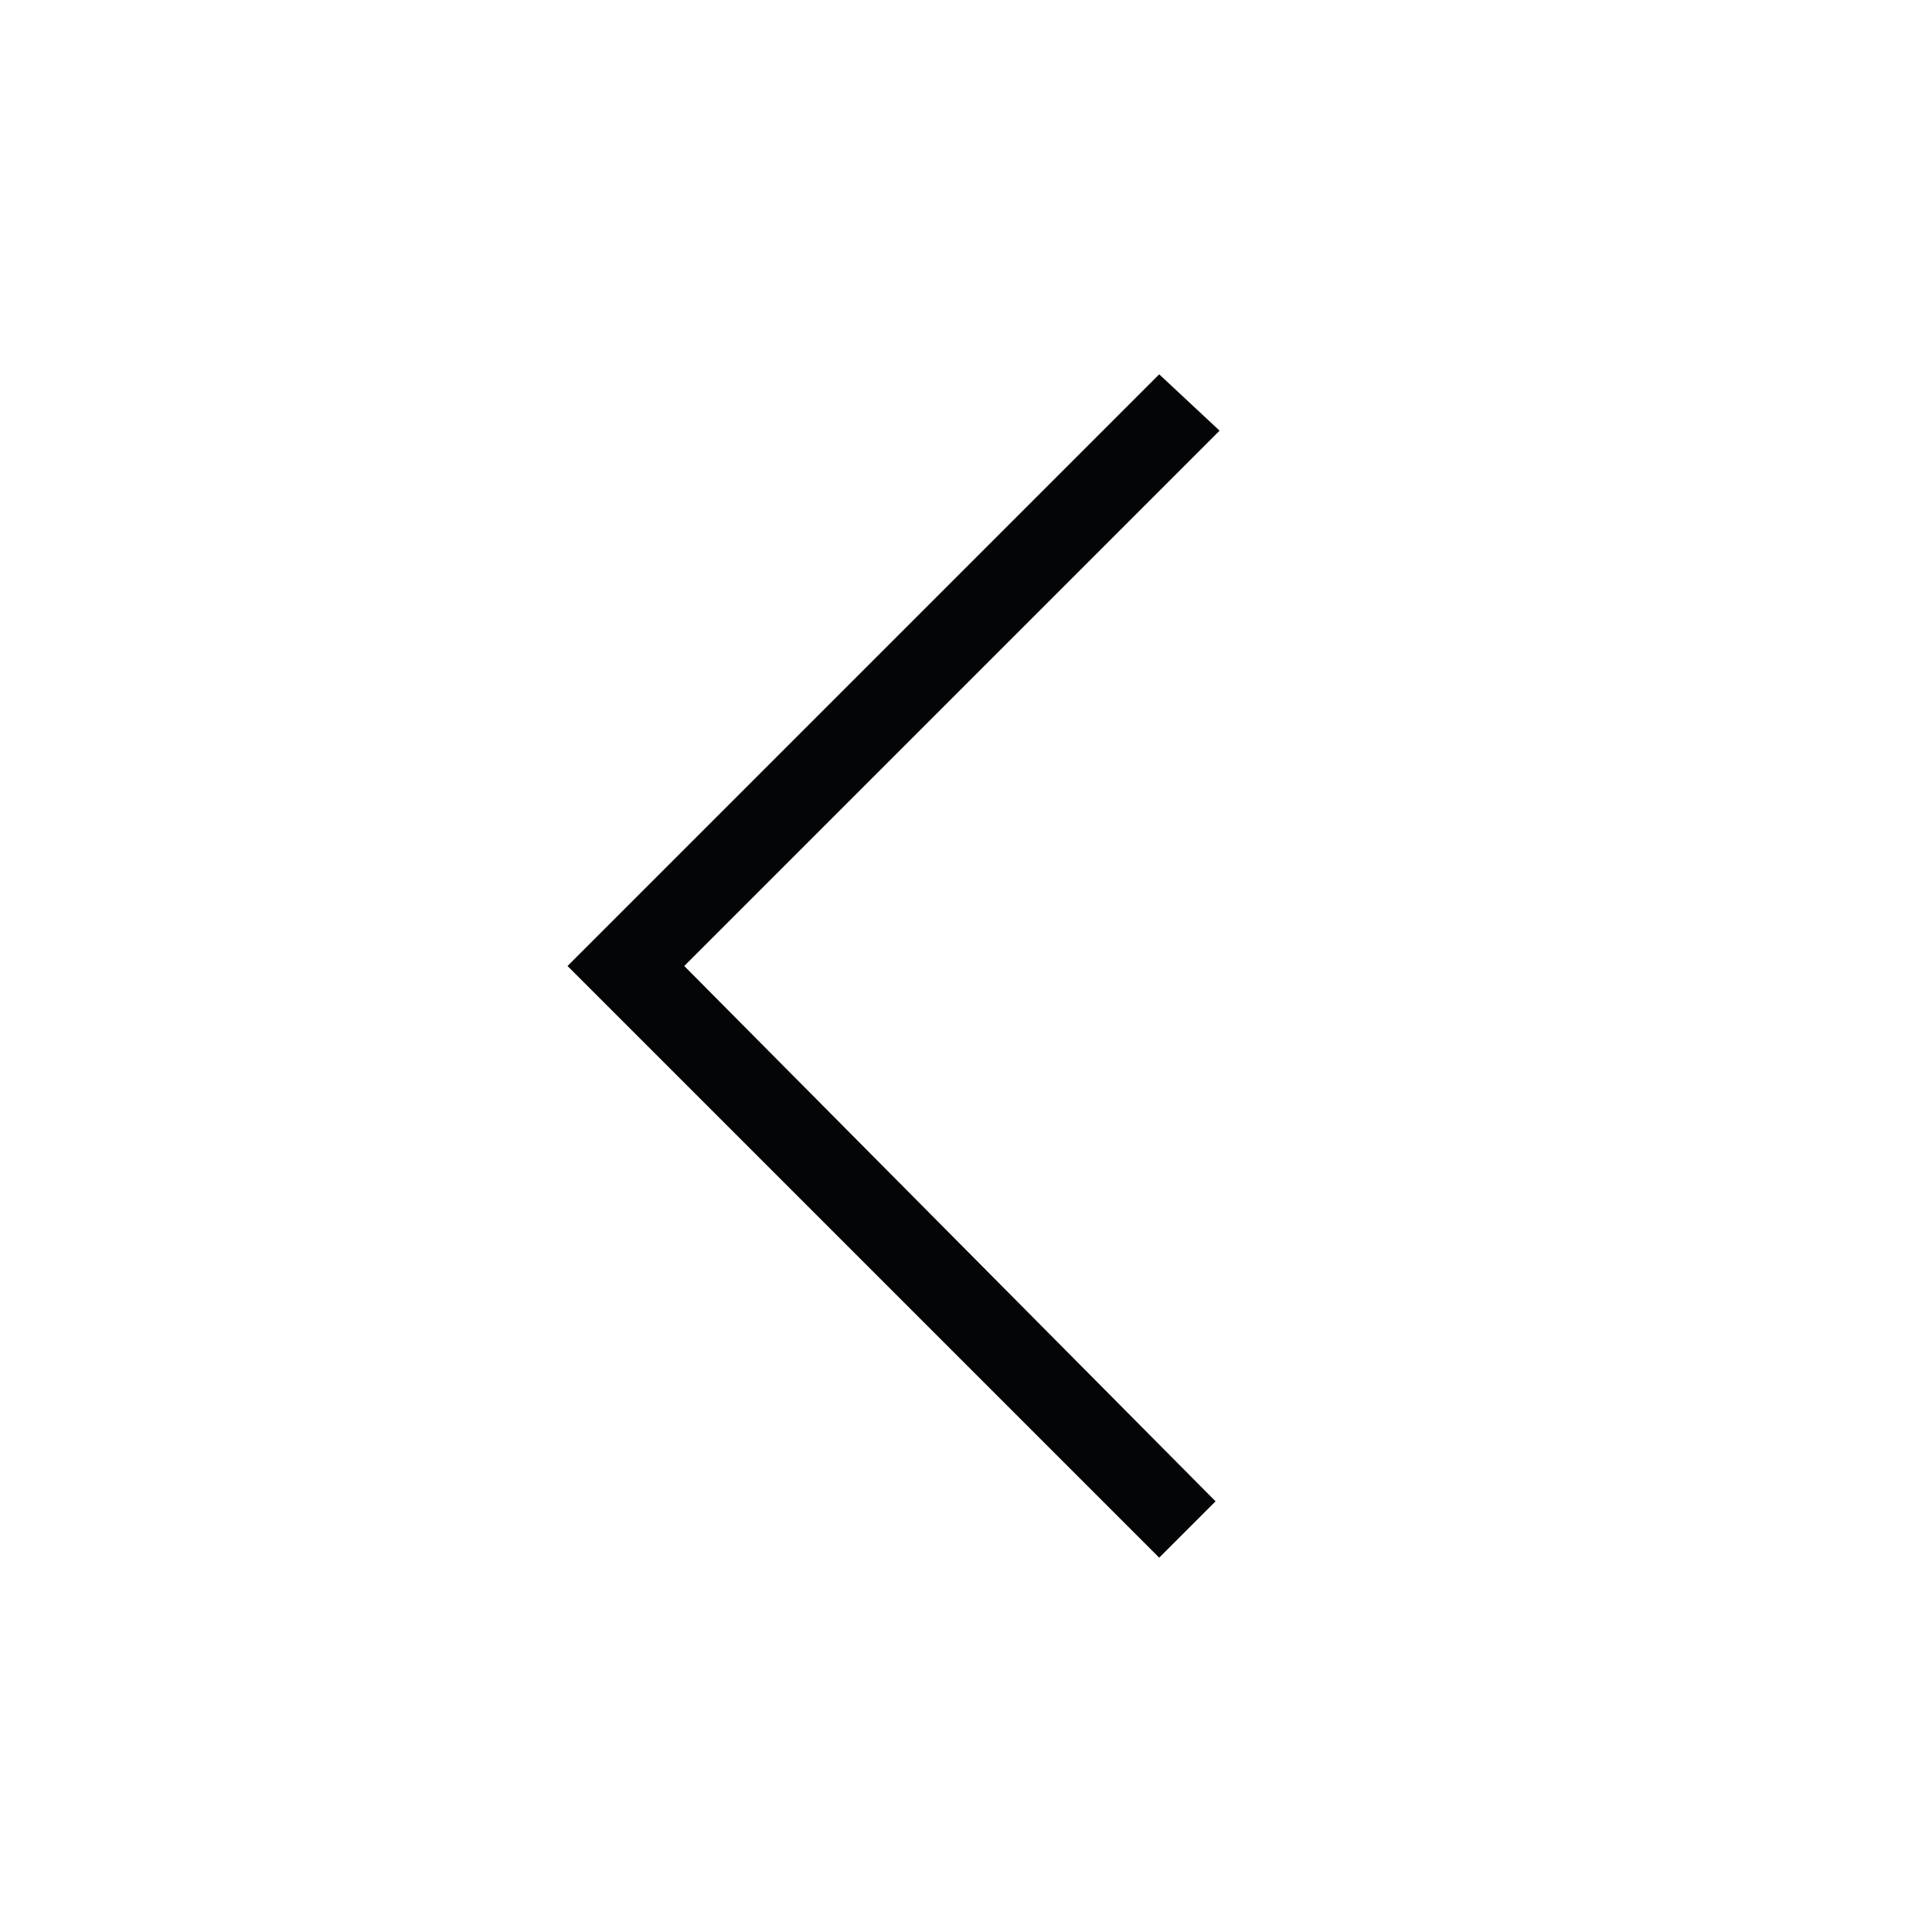 <?xml version="1.0" encoding="utf-8"?>
<!-- Generator: Adobe Illustrator 26.0.3, SVG Export Plug-In . SVG Version: 6.00 Build 0)  -->
<svg version="1.1" xmlns="http://www.w3.org/2000/svg" xmlns:xlink="http://www.w3.org/1999/xlink" x="0px" y="0px"
	 viewBox="0 0 48 48" style="enable-background:new 0 0 48 48;" xml:space="preserve">
<style type="text/css">
	.st0{display:none;}
	.st1{display:inline;}
	.st2{clip-path:url(#SVGID_00000164489225975001693130000014509974666216466829_);}
	.st3{fill:none;stroke:#040506;stroke-width:2;stroke-miterlimit:10;}
	.st4{clip-path:url(#SVGID_00000028290827834334471300000007479643446204490943_);}
	.st5{fill:#161615;}
	.st6{clip-path:url(#SVGID_00000019657531755141504890000018340922013049881269_);}
	.st7{clip-path:url(#SVGID_00000096773371232880818390000015209408695411404465_);}
	.st8{display:inline;fill:#161615;}
	.st9{clip-path:url(#SVGID_00000157287311218795622970000015715422663383361162_);}
	.st10{fill:#040505;}
	.st11{display:inline;fill:#040506;}
	.st12{clip-path:url(#SVGID_00000147200270694158372160000010922074399813212050_);}
	.st13{fill:#040506;}
	.st14{clip-path:url(#SVGID_00000029730883241106963920000001946226690682231980_);}
	.st15{fill:#0C0C0B;}
	.st16{clip-path:url(#SVGID_00000080889058087224142990000000631156306116974745_);}
	.st17{clip-path:url(#SVGID_00000059990392189063563060000010205440900357449646_);}
	.st18{fill:#050506;}
	.st19{display:inline;fill:#050506;}
	.st20{clip-path:url(#SVGID_00000085250791896508027990000000719388962187397822_);}
	.st21{clip-path:url(#SVGID_00000165232761098163101610000011809849639765560463_);}
	.st22{clip-path:url(#SVGID_00000087404910951515068220000013506533169820873358_);}
	.st23{clip-path:url(#SVGID_00000176745871722158888850000001550202457623432072_);}
	.st24{clip-path:url(#SVGID_00000065793025011272567290000005394900304488068771_);}
	.st25{clip-path:url(#SVGID_00000111164657544772602140000010357632357168207773_);}
	.st26{clip-path:url(#SVGID_00000012441738889267254320000006642135283928142265_);}
	.st27{clip-path:url(#SVGID_00000054964539936381978200000016525167836120630427_);}
	.st28{clip-path:url(#SVGID_00000161632205330956440430000011358648502742407835_);}
	.st29{fill-rule:evenodd;clip-rule:evenodd;fill:#171716;}
	.st30{fill:#171716;}
	.st31{clip-path:url(#SVGID_00000062160865968766435410000010968960434153681550_);}
	.st32{clip-path:url(#SVGID_00000077289774704497201030000006582566982140972689_);}
	.st33{display:inline;fill:#040505;}
	.st34{clip-path:url(#SVGID_00000077305082735113880820000005900798044718748830_);}
	.st35{clip-path:url(#SVGID_00000044179983211739548510000011175163865629550493_);}
	.st36{clip-path:url(#SVGID_00000165947007641218153450000011226210379448135068_);}
	.st37{display:inline;fill:#171716;}
	.st38{clip-path:url(#SVGID_00000179646440961610680200000014639853057364906149_);}
	.st39{clip-path:url(#SVGID_00000069398058591841801700000007907376818155136135_);}
	.st40{clip-path:url(#SVGID_00000115507697648445498450000000218114803216861614_);}
	.st41{clip-path:url(#SVGID_00000023259664586440858430000013746782931099902112_);}
	.st42{clip-path:url(#SVGID_00000078725974907237217470000005648746293115824773_);}
	.st43{clip-path:url(#SVGID_00000021112833932689505390000011664693626797354409_);}
	.st44{clip-path:url(#SVGID_00000154398450089126751050000002581350186239828398_);}
	.st45{clip-path:url(#SVGID_00000014623238932452314600000008271347485050780806_);}
	.st46{clip-path:url(#SVGID_00000178192573272966765440000018146726428046059451_);}
	.st47{clip-path:url(#SVGID_00000053511672801511005180000008718244138980379786_);}
	.st48{clip-path:url(#SVGID_00000065056201269578132540000006077563813749874595_);}
	.st49{clip-path:url(#SVGID_00000081623510620291819890000002553725151480877752_);}
	.st50{fill:#171816;}
	.st51{clip-path:url(#SVGID_00000177450454210432748770000018043904259986709918_);}
</style>
<g id="settings" class="st0">
	<g class="st1">
		<defs>
			<rect id="SVGID_1_" x="5" y="5" width="38" height="38"/>
		</defs>
		<clipPath id="SVGID_00000121273113529383908370000004776360319230772890_">
			<use xlink:href="#SVGID_1_"  style="overflow:visible;"/>
		</clipPath>
		<g id="Gruppe_210" style="clip-path:url(#SVGID_00000121273113529383908370000004776360319230772890_);">
			<circle id="Ellipse_6" class="st3" cx="24" cy="24" r="7"/>
			<path id="Pfad_426" class="st3" d="M36.2,17.8l2.3-4.7l-3.6-3.6l-4.7,2.3c-0.6-0.3-1.3-0.6-2-0.8l-1.7-5h-5.1l-1.7,5
				c-0.7,0.2-1.4,0.5-2,0.8l-4.7-2.3l-3.6,3.6l2.3,4.7c-0.3,0.6-0.6,1.3-0.8,2l-5,1.7v5.1l5,1.7c0.2,0.7,0.5,1.4,0.8,2l-2.3,4.7
				l3.6,3.6l4.7-2.3c0.6,0.3,1.3,0.6,2,0.8l1.7,5h5.1l1.7-5c0.7-0.2,1.4-0.5,2-0.8l4.7,2.3l3.6-3.6l-2.3-4.7c0.3-0.6,0.6-1.3,0.8-2
				l5-1.7v-5.1l-5-1.7C36.8,19.1,36.5,18.4,36.2,17.8z"/>
			<circle id="Ellipse_7" class="st3" cx="24" cy="24" r="7"/>
			<path id="Pfad_427" class="st3" d="M36.2,17.8l2.3-4.7l-3.6-3.6l-4.7,2.3c-0.6-0.3-1.3-0.6-2-0.8l-1.7-5h-5.1l-1.7,5
				c-0.7,0.2-1.4,0.5-2,0.8l-4.7-2.3l-3.6,3.6l2.3,4.7c-0.3,0.6-0.6,1.3-0.8,2l-5,1.7v5.1l5,1.7c0.2,0.7,0.5,1.4,0.8,2l-2.3,4.7
				l3.6,3.6l4.7-2.3c0.6,0.3,1.3,0.6,2,0.8l1.7,5h5.1l1.7-5c0.7-0.2,1.4-0.5,2-0.8l4.7,2.3l3.6-3.6l-2.3-4.7c0.3-0.6,0.6-1.3,0.8-2
				l5-1.7v-5.1l-5-1.7C36.8,19.1,36.5,18.4,36.2,17.8z"/>
			<circle id="Ellipse_8" class="st3" cx="24" cy="24" r="7"/>
			<path id="Pfad_428" class="st3" d="M36.2,17.8l2.3-4.7l-3.6-3.6l-4.7,2.3c-0.6-0.3-1.3-0.6-2-0.8l-1.7-5h-5.1l-1.7,5
				c-0.7,0.2-1.4,0.5-2,0.8l-4.7-2.3l-3.6,3.6l2.3,4.7c-0.3,0.6-0.6,1.3-0.8,2l-5,1.7v5.1l5,1.7c0.2,0.7,0.5,1.4,0.8,2l-2.3,4.7
				l3.6,3.6l4.7-2.3c0.6,0.3,1.3,0.6,2,0.8l1.7,5h5.1l1.7-5c0.7-0.2,1.4-0.5,2-0.8l4.7,2.3l3.6-3.6l-2.3-4.7c0.3-0.6,0.6-1.3,0.8-2
				l5-1.7v-5.1l-5-1.7C36.8,19.1,36.5,18.4,36.2,17.8z"/>
			<circle id="Ellipse_9" class="st3" cx="24" cy="24" r="7"/>
			<path id="Pfad_429" class="st3" d="M36.2,17.8l2.3-4.7l-3.6-3.6l-4.7,2.3c-0.6-0.3-1.3-0.6-2-0.8l-1.7-5h-5.1l-1.7,5
				c-0.7,0.2-1.4,0.5-2,0.8l-4.7-2.3l-3.6,3.6l2.3,4.7c-0.3,0.6-0.6,1.3-0.8,2l-5,1.7v5.1l5,1.7c0.2,0.7,0.5,1.4,0.8,2l-2.3,4.7
				l3.6,3.6l4.7-2.3c0.6,0.3,1.3,0.6,2,0.8l1.7,5h5.1l1.7-5c0.7-0.2,1.4-0.5,2-0.8l4.7,2.3l3.6-3.6l-2.3-4.7c0.3-0.6,0.6-1.3,0.8-2
				l5-1.7v-5.1l-5-1.7C36.8,19.1,36.5,18.4,36.2,17.8z"/>
		</g>
	</g>
</g>
<g id="Ebene_50" class="st0">
	<g id="Gruppe_273" transform="translate(0 0)" class="st1">
		<g>
			<defs>
				<rect id="SVGID_00000017499521469695089840000011780063316581184938_" x="4" y="7" width="40" height="33.9"/>
			</defs>
			<clipPath id="SVGID_00000005949943412562165390000012157025252856022674_">
				<use xlink:href="#SVGID_00000017499521469695089840000011780063316581184938_"  style="overflow:visible;"/>
			</clipPath>
			<g id="Gruppe_212" style="clip-path:url(#SVGID_00000005949943412562165390000012157025252856022674_);">
				<path id="Pfad_430" class="st5" d="M42,24c0,5.8-2.3,11.4-6.5,15.5L37,41c9.4-9.3,9.4-24.5,0-33.9c0,0,0,0,0,0l-1.4,1.4
					C39.7,12.6,42,18.2,42,24"/>
				<path id="Pfad_431" class="st5" d="M36,24c0,4.2-1.8,8.2-4.9,11.1l1.4,1.4c6.9-6.3,7.4-17,1.1-23.9c-0.3-0.4-0.7-0.7-1.1-1.1
					l-1.4,1.4C34.2,15.8,36,19.8,36,24"/>
				<path id="Pfad_432" class="st5" d="M30,24c0,2.6-1.3,5.1-3.4,6.6L28,32c4.4-3.3,5.3-9.5,2-13.9c-0.6-0.8-1.3-1.5-2-2l-1.4,1.4
					C28.7,18.9,30,21.4,30,24"/>
				<path id="Pfad_433" class="st5" d="M24,38.2L14.6,30H4V18h9.7L24,10V38.2z M6,28h9.4l6.6,5.8V14l-7.7,6H6V28z"/>
			</g>
		</g>
	</g>
</g>
<g id="Ebene_47" class="st0">
	<g id="Gruppe_274" transform="translate(0 0)" class="st1">
		<g>
			<defs>
				<rect id="SVGID_00000003800545786197565050000004863029394383446417_" x="4" y="10" width="34" height="28"/>
			</defs>
			<clipPath id="SVGID_00000098210361961860303010000011119923855849766793_">
				<use xlink:href="#SVGID_00000003800545786197565050000004863029394383446417_"  style="overflow:visible;"/>
			</clipPath>
			<g id="Gruppe_214" style="clip-path:url(#SVGID_00000098210361961860303010000011119923855849766793_);">
				<path id="Pfad_434" class="st5" d="M36,24c0,4.2-1.8,8.2-4.9,11.1l1.4,1.4c6.9-6.3,7.4-17,1.1-23.9c-0.3-0.4-0.7-0.7-1.1-1.1
					l-1.4,1.4C34.2,15.8,36,19.8,36,24"/>
				<path id="Pfad_435" class="st5" d="M30,24c0,2.6-1.3,5.1-3.4,6.6L28,32c4.4-3.3,5.3-9.5,2-13.9c-0.6-0.8-1.3-1.5-2-2l-1.4,1.4
					C28.7,19,30,21.4,30,24"/>
				<path id="Pfad_436" class="st5" d="M24,38.2L14.6,30H4V18h9.7L24,10V38.2z M6,28h9.4l6.6,5.8V14l-7.7,6H6V28z"/>
			</g>
		</g>
	</g>
</g>
<g id="Ebene_48" class="st0">
	<g id="Gruppe_275_00000166670652363676707690000004910385031356435110_" transform="translate(0 0)" class="st1">
		<g>
			<defs>
				<rect id="SVGID_00000088095008536664337240000009578175785358468027_" x="4" y="10" width="28" height="28.2"/>
			</defs>
			<clipPath id="SVGID_00000080179984001210144590000006703777536323829167_">
				<use xlink:href="#SVGID_00000088095008536664337240000009578175785358468027_"  style="overflow:visible;"/>
			</clipPath>
			<g id="Gruppe_216" style="clip-path:url(#SVGID_00000080179984001210144590000006703777536323829167_);">
				<path id="Pfad_437" class="st5" d="M30,24c0,2.6-1.3,5.1-3.4,6.6L28,32c4.4-3.3,5.3-9.5,2-13.9c-0.6-0.8-1.3-1.5-2-2l-1.4,1.4
					C28.7,19,30,21.4,30,24"/>
				<path id="Pfad_438" class="st5" d="M24,38.2L14.6,30H4V18h9.7L24,10V38.2z M6,28h9.4l6.6,5.8V14.1l-7.7,6H6V28z"/>
			</g>
		</g>
	</g>
</g>
<g id="Ebene_49" class="st0">
	<path id="Pfad_439" class="st8" d="M33.8,22.7l-5.3-5.3l-1.4,1.4l5.3,5.3l-5.3,5.3l1.4,1.4l5.3-5.3l5.3,5.3l1.4-1.4l-5.3-5.3
		l5.3-5.3l-1.4-1.4L33.8,22.7z"/>
	<path id="Pfad_440" class="st8" d="M6,20h8.3l7.7-6v19.8L15.4,28H6V20z M24,10l-10.3,8H4v12h10.6l9.4,8.2V10z"/>
</g>
<g id="Ebene_2" class="st0">
	<g id="Gruppe_279" transform="translate(0 0)" class="st1">
		<g>
			<defs>
				<rect id="SVGID_00000041279173533563014640000007109155377138998950_" x="4" y="6.6" width="40" height="34.9"/>
			</defs>
			<clipPath id="SVGID_00000183219090322063021360000003518920553441351847_">
				<use xlink:href="#SVGID_00000041279173533563014640000007109155377138998950_"  style="overflow:visible;"/>
			</clipPath>
			<g id="Gruppe_224" style="clip-path:url(#SVGID_00000183219090322063021360000003518920553441351847_);">
				<path id="Pfad_443" class="st10" d="M44,36.7V12.6c-4.1,0-8.1,0.4-12.1,1.2L24,15.3l-4.8-0.9l-0.4,2l4.2,0.8v22.1l-6.9-1.4
					c-3.3-0.6-6.7-1-10.1-1.1V14.6h1.1c0.6,0,1.2,0,1.8,0.1l0.1-2c-0.7,0-1.3-0.1-2-0.1H4v2l0,0v24.1c3.9,0,7.8,0.4,11.7,1.1
					l8.3,1.6l11.4-2.2c1.8-0.4,3.7-0.5,5.5-0.5H44V36.7z M35,37.3l-10,1.9V17.1l7.3-1.4c3.2-0.6,6.4-1,9.7-1.1v22.1h-1.1
					C38.9,36.7,36.9,36.9,35,37.3"/>
				<rect id="Rechteck_175" x="27" y="25.6" class="st10" width="13" height="2"/>
				<rect id="Rechteck_176" x="27" y="29.6" class="st10" width="13" height="2"/>
				<rect id="Rechteck_177" x="27" y="21.6" class="st10" width="13" height="2"/>
				<path id="Pfad_444" class="st10" d="M14,10.6c1.1,0,2-0.9,2-2s-0.9-2-2-2s-2,0.9-2,2S12.9,10.6,14,10.6"/>
				<path id="Pfad_445" class="st10" d="M15,24.6h2v-2h-2v-10h-4v2h2v8h-2v2H15z"/>
			</g>
		</g>
	</g>
</g>
<g id="Ebene_51" class="st0">
	<path id="Pfad_446" class="st11" d="M9.3,19h30v20h-30V19z M33.3,15v-3h6v5h-30v-5h6v3h2v-3h14v3H33.3z M31.3,7v3h-14V7h-2v3h-8v31
		h34V10h-8V7H31.3z"/>
	<g id="Gruppe_227" class="st1">
		<g>
			<defs>
				<rect id="SVGID_00000107571711860421001480000015206134468345822129_" x="7.3" y="7" width="34" height="34"/>
			</defs>
			<clipPath id="SVGID_00000093887650860785020030000004672060490139809962_">
				<use xlink:href="#SVGID_00000107571711860421001480000015206134468345822129_"  style="overflow:visible;"/>
			</clipPath>
			<g id="Gruppe_226" style="clip-path:url(#SVGID_00000093887650860785020030000004672060490139809962_);">
				<path id="Pfad_447" class="st13" d="M24.3,21c-4.4,0-8,3.6-8,8s3.6,8,8,8s8-3.6,8-8C32.3,24.6,28.7,21,24.3,21 M24.3,35
					c-3.3,0-6-2.7-6-6s2.7-6,6-6s6,2.7,6,6C30.3,32.3,27.6,35,24.3,35"/>
				<path id="Pfad_448" class="st13" d="M23.3,28h-3v2h5v-5h-2V28z"/>
			</g>
		</g>
	</g>
</g>
<g id="Ebene_3">
	<path id="Pfad_544" class="st13" d="M28.8,9.3L14.1,24l14.7,14.7l1.4-1.4L17,24l13.3-13.3L28.8,9.3z"/>
</g>
<g id="Ebene_4" class="st0">
	<g class="st1">
		<defs>
			<rect id="SVGID_00000159446620560075873750000006917703775561234066_" x="4.8" y="7.1" width="39.5" height="36"/>
		</defs>
		<clipPath id="SVGID_00000178896289340290348870000016406191814961716406_">
			<use xlink:href="#SVGID_00000159446620560075873750000006917703775561234066_"  style="overflow:visible;"/>
		</clipPath>
		<g id="Gruppe_229" style="clip-path:url(#SVGID_00000178896289340290348870000016406191814961716406_);">
			<path id="Pfad_450" class="st15" d="M24.5,10.9c-5.6,0-10.2,4.6-10.2,10.2s4.6,10.2,10.2,10.2s10.2-4.6,10.2-10.2c0,0,0,0,0,0
				C34.7,15.5,30.2,10.9,24.5,10.9 M18.4,26.4H20c0.3,0.7,0.7,1.5,1.2,2.1C20.1,28.1,19.2,27.3,18.4,26.4 M32.7,20.1h-3
				c-0.1-0.9-0.2-1.9-0.5-2.8h2.7C32.2,18.2,32.5,19.1,32.7,20.1 M24.3,29.1c-0.8-0.8-1.5-1.7-2-2.7h4.1
				C25.8,27.4,25.1,28.3,24.3,29.1 M21.4,24.4c-0.2-0.8-0.4-1.5-0.5-2.3h6.6c-0.1,0.8-0.2,1.6-0.4,2.3H21.4z M21,20.1
				c0.1-1,0.3-1.9,0.6-2.8H27c0.3,0.9,0.5,1.8,0.6,2.8H21z M24.3,13.1c0.7,0.7,1.3,1.4,1.8,2.2h-3.5C23,14.5,23.6,13.7,24.3,13.1
				 M28.3,15.3c-0.3-0.7-0.7-1.3-1.1-1.9c1.2,0.4,2.2,1.1,3.1,1.9H28.3z M20.3,15.3h-1.5c0.7-0.7,1.5-1.3,2.4-1.7
				C20.9,14.2,20.6,14.7,20.3,15.3 M19.5,17.3c-0.3,0.9-0.4,1.9-0.5,2.8h-2.5c0.1-1,0.4-1.9,0.9-2.8H19.5z M16.4,22.1H19
				c0.1,0.8,0.2,1.6,0.4,2.3h-2.3C16.8,23.7,16.5,22.9,16.4,22.1 M28.6,26.4h2.2c-0.9,1.1-2.2,1.9-3.6,2.4
				C27.7,28.1,28.2,27.3,28.6,26.4 M29.2,24.4c0.2-0.8,0.3-1.5,0.4-2.3h3c-0.1,0.8-0.3,1.6-0.6,2.3H29.2z"/>
			<path id="Pfad_451" class="st15" d="M38.7,7.1H10.4c-3.1,0-5.5,2.5-5.5,5.6c0,0,0,0,0,0v30.4l8.1-8.1h25.8c3.1,0,5.5-2.5,5.5-5.6
				l0,0V12.6C44.3,9.6,41.8,7.1,38.7,7.1 M42.3,29.4c0,2-1.6,3.5-3.5,3.5H12.1l-0.6,0.6l-4.7,4.7V12.6c0-2,1.6-3.5,3.5-3.6h28.4
				c2,0,3.5,1.6,3.5,3.6V29.4z"/>
		</g>
	</g>
</g>
<g id="Ebene_5" class="st0">
	<g class="st1">
		<defs>
			<rect id="SVGID_00000061446067365013218560000009613075434105735585_" x="5" y="5" width="38" height="38"/>
		</defs>
		<clipPath id="SVGID_00000007401064892295229060000016043494571690165139_">
			<use xlink:href="#SVGID_00000061446067365013218560000009613075434105735585_"  style="overflow:visible;"/>
		</clipPath>
		<g id="Gruppe_231" style="clip-path:url(#SVGID_00000007401064892295229060000016043494571690165139_);">
			<path id="Pfad_452" class="st5" d="M24,5C13.5,5,5,13.5,5,24s8.5,19,19,19s19-8.5,19-19C43,13.5,34.5,5,24,5 M7,24L7,24 M25,40.9
				V37h-2v3.9C14.4,40.4,7.6,33.6,7.1,25H11v-2H7.1C7.6,14.4,14.4,7.6,23,7.1V11h2V7.1c8.6,0.5,15.4,7.4,15.9,15.9H37v2h3.9
				C40.4,33.6,33.6,40.4,25,40.9"/>
			<path id="Pfad_453" class="st5" d="M23,23h-6v2h8V14h-2V23z"/>
		</g>
	</g>
</g>
<g id="Ebene_6" class="st0">
	<g class="st1">
		<defs>
			<rect id="SVGID_00000018937245955047535820000008072090193957780379_" x="9.2" y="4" width="29.7" height="40"/>
		</defs>
		<clipPath id="SVGID_00000070807912644367205410000010033302992041120164_">
			<use xlink:href="#SVGID_00000018937245955047535820000008072090193957780379_"  style="overflow:visible;"/>
		</clipPath>
		<g id="Gruppe_219" style="clip-path:url(#SVGID_00000070807912644367205410000010033302992041120164_);">
			<path id="Pfad_441" class="st18" d="M14.5,24.6c0.4,1.4,1,2.8,1.9,4c0.4,0.6,0.8,1.2,1.1,1.8c0.7,1.4,1.1,3,1.2,4.5v1l10.8,0v-1
				c0-1.6,0.4-3.2,1.2-4.6c0.3-0.6,0.7-1.2,1.1-1.8c1.4-2,2.2-4.3,2.3-6.7c0-5.5-4.4-9.9-9.9-9.9s-9.9,4.4-9.9,9.9c0,0,0,0,0,0
				C14.1,22.8,14.2,23.8,14.5,24.6 M24,14c4.4,0,7.9,3.5,7.9,7.9c0,0.7-0.1,1.5-0.3,2.2c-0.3,1.2-0.9,2.4-1.6,3.4
				c-0.5,0.7-0.9,1.4-1.2,2.1c-0.7,1.4-1.1,2.9-1.3,4.4l-6.9,0c-0.2-1.5-0.6-3-1.3-4.4c-0.3-0.7-0.8-1.4-1.2-2.1
				c-0.7-1-1.3-2.2-1.6-3.4c-0.2-0.7-0.3-1.5-0.3-2.2C16.1,17.5,19.6,14,24,14"/>
			<rect id="Rechteck_166" x="19" y="38" class="st18" width="10" height="2"/>
			<rect id="Rechteck_167" x="20" y="42" class="st18" width="8" height="2"/>
			
				<rect id="Rechteck_168" x="10.6" y="9.1" transform="matrix(0.707 -0.707 0.707 0.707 -4.816 11.625)" class="st18" width="2" height="5"/>
			<rect id="Rechteck_169" x="23" y="4" class="st18" width="2" height="5"/>
			
				<rect id="Rechteck_170" x="33.9" y="10.6" transform="matrix(0.707 -0.707 0.707 0.707 2.439 29.137)" class="st18" width="5" height="2"/>
		</g>
	</g>
</g>
<g id="Ebene_7" class="st0">
	<rect id="Rechteck_172" x="19" y="38" class="st19" width="10" height="2"/>
	<rect id="Rechteck_173" x="20" y="42" class="st19" width="8" height="2"/>
	<g id="Gruppe_222" class="st1">
		<g>
			<defs>
				<rect id="SVGID_00000025432896721584998510000000461733400429807800_" x="6.3" y="6.3" width="35.4" height="37.7"/>
			</defs>
			<clipPath id="SVGID_00000096757267218807603190000008786822662896745662_">
				<use xlink:href="#SVGID_00000025432896721584998510000000461733400429807800_"  style="overflow:visible;"/>
			</clipPath>
			<g id="Gruppe_221" style="clip-path:url(#SVGID_00000096757267218807603190000008786822662896745662_);">
				<path id="Pfad_442" class="st18" d="M41.7,7.7l-1.4-1.4l-9,9c-3.7-4.1-9.9-4.4-14-0.7c-2.1,1.9-3.3,4.5-3.3,7.3
					c0,0.9,0.1,1.8,0.4,2.7c0.4,1.4,1,2.8,1.9,4c0.2,0.3,0.4,0.7,0.6,1L6.3,40.3l1.4,1.4l10.2-10.2c0.4,1.1,0.7,2.3,0.7,3.4v1
					l10.8,0v-1c0-1.6,0.4-3.2,1.2-4.6c0.3-0.6,0.7-1.2,1.1-1.8c1.4-2,2.2-4.3,2.3-6.7c0-1.8-0.5-3.5-1.4-5L41.7,7.7z M18,27.5
					c-0.7-1-1.3-2.2-1.6-3.4c-0.2-0.7-0.3-1.5-0.3-2.2c0-4.4,3.5-7.9,7.9-7.9c2.3,0,4.4,1,5.9,2.7L18.4,28.1
					C18.3,27.9,18.2,27.7,18,27.5 M31.9,21.9c0,0.7-0.1,1.5-0.3,2.2c-0.3,1.2-0.9,2.4-1.6,3.4c-0.5,0.7-0.9,1.4-1.2,2.1
					c-0.7,1.4-1.1,2.9-1.3,4.4l-6.9,0c-0.2-1.4-0.5-2.7-1.1-4l11.6-11.6C31.6,19.5,31.9,20.7,31.9,21.9"/>
			</g>
		</g>
	</g>
</g>
<g id="Ebene_8" class="st0">
	<g class="st1">
		<defs>
			<rect id="SVGID_00000165927439954720821090000000769040895824313263_" x="12" y="8.5" width="23.9" height="31"/>
		</defs>
		<clipPath id="SVGID_00000129918847371815846550000007253935260761463184_">
			<use xlink:href="#SVGID_00000165927439954720821090000000769040895824313263_"  style="overflow:visible;"/>
		</clipPath>
		<g id="Gruppe_235" style="clip-path:url(#SVGID_00000129918847371815846550000007253935260761463184_);">
			<path id="Pfad_455" class="st5" d="M27.6,39.5C19,39.5,12,32.6,12,24c0-8.6,6.9-15.5,15.5-15.5c2.2,0,4.4,0.5,6.4,1.4l2,0.9
				l-2,0.9c-6.8,3.1-9.8,11.1-6.8,17.9c1.4,3,3.8,5.4,6.8,6.8l2,0.9l-2,0.9C31.9,39,29.8,39.5,27.6,39.5 M27.6,10.5
				c-7.5-0.1-13.6,5.9-13.6,13.4c-0.1,7.5,5.9,13.6,13.4,13.6c0.1,0,0.2,0,0.2,0c1.2,0,2.4-0.2,3.6-0.5c-7.2-4.6-9.3-14.2-4.7-21.4
				c1.2-1.9,2.8-3.5,4.7-4.7C30,10.6,28.8,10.5,27.6,10.5"/>
		</g>
	</g>
</g>
<g id="Ebene_9" class="st0">
	<g id="Gruppe_435" transform="translate(-81.879 -898)" class="st1">
		<path id="Pfad_793" class="st5" d="M100.5,941.8c0.3,0.1,0.5,0.1,0.8,0c0.8-0.2,1.4-0.8,1.6-1.6c0.1-0.3,0.1-0.5,0-0.8
			c-0.2-1.1-1.3-1.8-2.4-1.6c-1.1,0.2-1.8,1.3-1.6,2.4C99.1,941,99.7,941.6,100.5,941.8"/>
		<path id="Pfad_794" class="st5" d="M90.5,941.8c0.3,0.1,0.5,0.1,0.8,0c0.8-0.2,1.4-0.8,1.6-1.6c0.1-0.3,0.1-0.5,0-0.8
			c-0.2-1.1-1.3-1.8-2.4-1.6c-1.1,0.2-1.8,1.3-1.6,2.4C89.1,941,89.7,941.6,90.5,941.8"/>
		<path id="Pfad_795" class="st5" d="M110.5,941.8c0.3,0.1,0.5,0.1,0.8,0c0.8-0.2,1.4-0.8,1.6-1.6c0.1-0.3,0.1-0.5,0-0.8
			c-0.2-1.1-1.3-1.8-2.4-1.6c-1.1,0.2-1.8,1.3-1.6,2.4C109.1,941,109.7,941.6,110.5,941.8"/>
		<path id="Pfad_796" class="st5" d="M120.5,941.8c0.3,0.1,0.5,0.1,0.8,0c0.8-0.2,1.4-0.8,1.6-1.6c0.1-0.3,0.1-0.5,0-0.8
			c-0.2-1.1-1.3-1.8-2.4-1.6c-1.1,0.2-1.8,1.3-1.6,2.4C119.1,941,119.7,941.6,120.5,941.8"/>
		<path id="Pfad_797" class="st5" d="M95.5,936.4c0.3,0.1,0.5,0.1,0.8,0c0.8-0.2,1.4-0.8,1.6-1.6c0.1-0.3,0.1-0.5,0-0.8
			c-0.2-1.1-1.3-1.8-2.4-1.6c-1.1,0.2-1.8,1.3-1.6,2.4C94.1,935.6,94.7,936.3,95.5,936.4"/>
		<path id="Pfad_798" class="st5" d="M105.5,936.4c0.3,0.1,0.5,0.1,0.8,0c0.8-0.2,1.4-0.8,1.6-1.6c0.1-0.3,0.1-0.5,0-0.8
			c-0.2-1.1-1.3-1.8-2.4-1.6c-1.1,0.2-1.8,1.3-1.6,2.4C104.1,935.6,104.7,936.3,105.5,936.4"/>
		<path id="Pfad_799" class="st5" d="M115.5,936.4c0.3,0.1,0.5,0.1,0.8,0c0.8-0.2,1.4-0.8,1.6-1.6c0.1-0.3,0.1-0.5,0-0.8
			c-0.2-1.1-1.3-1.8-2.4-1.6c-1.1,0.2-1.8,1.3-1.6,2.4C114.1,935.6,114.7,936.3,115.5,936.4"/>
		<path id="Pfad_800" class="st5" d="M122.9,923.2v-8h-12v-4h-2v-9h-6v9h-2v4h-12v11h34V923.2z M104.9,904.2h2v7h-2V904.2z
			 M102.9,913.2h6v2h-6V913.2z M90.9,917.2h30v4h-30V917.2z M90.9,923.2h30v1h-30V923.2z"/>
		<rect id="Rechteck_314" x="86.9" y="928.2" class="st5" width="38" height="2"/>
	</g>
</g>
<g id="Ebene_10" class="st0">
	<path id="Pfad_457" class="st11" d="M17,5.3v8.6l-9.7,9.7L8.7,25L19,14.8V5.3H17z"/>
	<g id="Gruppe_240" class="st1">
		<g>
			<defs>
				<rect id="SVGID_00000070120914927070802320000017007318838705293747_" x="7.3" y="5.3" width="33.4" height="37.3"/>
			</defs>
			<clipPath id="SVGID_00000075855744635986625810000011352549056614901904_">
				<use xlink:href="#SVGID_00000070120914927070802320000017007318838705293747_"  style="overflow:visible;"/>
			</clipPath>
			<g id="Gruppe_239" style="clip-path:url(#SVGID_00000075855744635986625810000011352549056614901904_);">
				<path id="Pfad_458" class="st18" d="M33.4,42.7H14.7l0.7-1.5c1.7-3.4,2.7-7.1,2.8-10.9h-6.7L24,17.9l12.4,12.4h-6.7
					c-0.1,3.8,0.9,7.6,2.8,10.8L33.4,42.7z M17.9,40.7H30c-1.6-3.4-2.4-7.1-2.3-10.8l0.1-1.6h3.8L24,20.7l-7.6,7.6h3.9l0,1.7
					C20.2,33.7,19.4,37.3,17.9,40.7"/>
				<path id="Pfad_459" class="st13" d="M39.3,25L29,14.8V5.3h2v8.6l9.7,9.7L39.3,25z"/>
			</g>
		</g>
	</g>
</g>
<g id="Ebene_11" class="st0">
	<path id="Pfad_460" class="st8" d="M24,11L40.5,39h-33L24,11z M24,7L4,41h40L24,7z"/>
	<g id="Gruppe_243" class="st1">
		<g>
			<defs>
				<rect id="SVGID_00000031918315329504832630000009325448881846823818_" x="4" y="7" width="40" height="34"/>
			</defs>
			<clipPath id="SVGID_00000071557657062538414040000016943682749529765782_">
				<use xlink:href="#SVGID_00000031918315329504832630000009325448881846823818_"  style="overflow:visible;"/>
			</clipPath>
			<g id="Gruppe_242" style="clip-path:url(#SVGID_00000071557657062538414040000016943682749529765782_);">
				<path id="Pfad_461" class="st10" d="M24,32.5c-1.1,0-2,0.9-2,2c0,1.1,0.9,2,2,2s2-0.9,2-2C26,33.4,25.1,32.5,24,32.5"/>
				<rect id="Rechteck_204" x="23" y="17.5" class="st10" width="2" height="13"/>
			</g>
		</g>
	</g>
</g>
<g id="Ebene_12" class="st0">
	<g class="st1">
		<defs>
			<rect id="SVGID_00000094609955109423108820000011382674783370913155_" x="6" y="6" width="36" height="36"/>
		</defs>
		<clipPath id="SVGID_00000159444795919368840220000009085224886848028815_">
			<use xlink:href="#SVGID_00000094609955109423108820000011382674783370913155_"  style="overflow:visible;"/>
		</clipPath>
		<g id="Gruppe_245" style="clip-path:url(#SVGID_00000159444795919368840220000009085224886848028815_);">
			<path id="Pfad_462" class="st10" d="M24,30.1c-1.1,0-2,0.9-2,2c0,1.1,0.9,2,2,2s2-0.9,2-2C26,31,25.1,30.1,24,30.1"/>
			<rect id="Rechteck_206" x="23" y="13.4" class="st10" width="2" height="12.5"/>
			<path id="Pfad_463" class="st18" d="M31.5,42H16.5L6,31.5V16.5L16.5,6h14.9L42,16.5v14.9L31.5,42z M17.4,40h13.3l9.4-9.4V17.4
				L30.6,8H17.4L8,17.4v13.3L17.4,40z"/>
		</g>
	</g>
</g>
<g id="Ebene_13" class="st0">
	<path id="Pfad_464" class="st19" d="M30.6,16L24,22.6L17.4,16L16,17.4l6.6,6.6L16,30.6l1.4,1.4l6.6-6.6l6.6,6.6l1.4-1.4L25.4,24
		l6.6-6.6L30.6,16z"/>
	<path id="Pfad_465" class="st19" d="M8,30.6V17.4L17.4,8h13.3l9.4,9.4v13.3L30.6,40H17.4L8,30.6z M16.5,6L6,16.5v14.9L16.5,42h14.9
		L42,31.5V16.5L31.5,6H16.5z"/>
</g>
<g id="Ebene_16" class="st0">
	<path id="Pfad_545" class="st8" d="M11,16.2l13-7l13,7v22.9h-8v-14H19v14h-8V16.2z M24,6.9L9,15v26.1h12v-14h6v14h12V15L24,6.9z"/>
</g>
<g id="Ebene_14" class="st0">
	<path id="Pfad_546" class="st8" d="M13.6,12.5l19.1,12.2L13.6,36.8V12.5z M11.6,8.8v31.6l24.9-15.8L11.6,8.8z"/>
</g>
<g id="Ebene_15" class="st0">
	<rect id="Rechteck_208" x="17.1" y="10.7" class="st8" width="2" height="28"/>
	<rect id="Rechteck_209" x="27.1" y="10.7" class="st8" width="2" height="28"/>
</g>
<g id="Ebene_17" class="st0">
	<rect id="Rechteck_248" x="29.7" y="8" class="st8" width="2" height="32"/>
	<rect id="Rechteck_249" x="38.5" y="8" class="st8" width="2" height="32"/>
	<path id="Pfad_542" class="st8" d="M9.6,12.4L21.2,24L9.6,35.6V12.4z M7.6,7.6v32.8L24,24L7.6,7.6z"/>
</g>
<g id="Ebene_20" class="st0">
	<g id="Gruppe_291" transform="translate(0 0)" class="st1">
		<g>
			<defs>
				<rect id="SVGID_00000023978718719169544040000008435999067010054819_" x="10" y="5.6" width="28" height="36.9"/>
			</defs>
			<clipPath id="SVGID_00000035496149711011394560000015115670349144489360_">
				<use xlink:href="#SVGID_00000023978718719169544040000008435999067010054819_"  style="overflow:visible;"/>
			</clipPath>
			<g id="Gruppe_249" style="clip-path:url(#SVGID_00000035496149711011394560000015115670349144489360_);">
				<path id="Pfad_468" class="st5" d="M33,19.4v-4.5c0.1-4.8-3.6-8.9-8.4-9.3c-5-0.3-9.3,3.5-9.6,8.5c0,0.2,0,0.4,0,0.6v4.8h-5v23
					h28v-23L33,19.4z M17,14.6c0-3.9,3.2-7,7.1-6.9c0.5,0,1,0.1,1.5,0.2c3.2,0.8,5.4,3.7,5.4,7v4.6H17V14.6z M36,40.4H12v-19h24
					V40.4z"/>
				<path id="Pfad_469" class="st5" d="M23,30.2v5.3h2v-5.3c1-0.6,1.3-1.8,0.7-2.7c-0.6-1-1.8-1.3-2.7-0.7s-1.3,1.8-0.7,2.7
					C22.4,29.7,22.7,30,23,30.2"/>
			</g>
		</g>
	</g>
</g>
<g id="Ebene_18" class="st0">
	<g id="Gruppe_292" transform="translate(0 0)" class="st1">
		<g>
			<defs>
				<rect id="SVGID_00000121280417462476636940000006773113138556304804_" x="4.5" y="5.6" width="39" height="36.9"/>
			</defs>
			<clipPath id="SVGID_00000170253703209538441550000011918200230046728080_">
				<use xlink:href="#SVGID_00000121280417462476636940000006773113138556304804_"  style="overflow:visible;"/>
			</clipPath>
			<g id="Gruppe_251" style="clip-path:url(#SVGID_00000170253703209538441550000011918200230046728080_);">
				<path id="Pfad_470" class="st5" d="M22.5,19.4v-4.5c0.1-4.8-3.6-8.9-8.4-9.3c-5-0.3-9.3,3.5-9.6,8.5c0,0.2,0,0.4,0,0.6v4.8h2
					v-4.6c0-3.3,2.2-6.2,5.4-7c3.8-0.9,7.5,1.5,8.4,5.2c0.1,0.5,0.2,1,0.2,1.5v4.8h-5v23h28v-23L22.5,19.4z M41.5,40.4h-24v-19h24
					V40.4z"/>
				<path id="Pfad_471" class="st5" d="M28.5,30.2v5.3h2v-5.3c1-0.6,1.3-1.8,0.7-2.7c-0.6-1-1.8-1.3-2.7-0.7s-1.3,1.8-0.7,2.7
					C27.9,29.7,28.2,30,28.5,30.2"/>
			</g>
		</g>
	</g>
</g>
<g id="Ebene_19" class="st0">
	<g class="st1">
		<defs>
			<rect id="SVGID_00000170237898699623292790000005987899041925215872_" x="4.9" y="7" width="38.1" height="34"/>
		</defs>
		<clipPath id="SVGID_00000042006216457599816510000016056759325137041299_">
			<use xlink:href="#SVGID_00000170237898699623292790000005987899041925215872_"  style="overflow:visible;"/>
		</clipPath>
		<g id="Gruppe_253" style="clip-path:url(#SVGID_00000042006216457599816510000016056759325137041299_);">
			<path id="Pfad_472" class="st13" d="M26.1,7c-4.1,0-8,1.5-11.1,4.1l1.1,1.7c6.2-5.5,15.7-4.9,21.2,1.3s4.9,15.7-1.3,21.2
				S20.3,40.2,14.8,34c-2.4-2.7-3.8-6.3-3.8-10h4.5l-5.3-8.7L4.9,24h4.1c0,9.4,7.6,17,17,17s17-7.6,17-17S35.5,7,26.1,7L26.1,7"/>
		</g>
	</g>
</g>
<g id="Ebene_21" class="st0">
	<g class="st1">
		<defs>
			<rect id="SVGID_00000087401592969059720320000012821833688961437841_" x="4.1" y="4" width="40" height="40"/>
		</defs>
		<clipPath id="SVGID_00000049194125873256457810000011668484209994031510_">
			<use xlink:href="#SVGID_00000087401592969059720320000012821833688961437841_"  style="overflow:visible;"/>
		</clipPath>
		<g id="Gruppe_255" style="clip-path:url(#SVGID_00000049194125873256457810000011668484209994031510_);">
			<path id="Pfad_473" class="st29" d="M23.3,16.4v1.5h0.6c0.2,0,0.3,0,0.5,0c0.3,0,0.6,0.1,0.9,0.3l0.6-1.4
				c-0.4-0.2-0.9-0.3-1.3-0.4C24.2,16.4,23.8,16.4,23.3,16.4"/>
			<rect id="Rechteck_213" x="19" y="16.4" class="st30" width="2.4" height="1.5"/>
			<rect id="Rechteck_214" x="14.7" y="16.4" class="st30" width="2.4" height="1.5"/>
			<path id="Pfad_474" class="st29" d="M24.3,25.5L24.2,24c-0.7,0-1.6,0-2.4,0v1.5C22.7,25.5,23.4,25.5,24.3,25.5"/>
			<path id="Pfad_475" class="st29" d="M28.1,22.9l-1.4-0.6c-0.3,0.6-0.7,1-1.2,1.3l0.8,1.3C27.1,24.4,27.8,23.7,28.1,22.9"/>
			<path id="Pfad_476" class="st29" d="M27.6,18.2l-1.2,0.9c0.4,0.5,0.6,1.1,0.6,1.7l1.5-0.1C28.5,19.8,28.2,19,27.6,18.2"/>
			<path id="Pfad_477" class="st29" d="M11.4,25.9L11,24.5c-0.8,0.3-1.7,0.7-2.4,1.2l0.8,1.3C10,26.5,10.7,26.1,11.4,25.9"/>
			<path id="Pfad_478" class="st29" d="M15.6,25.5V24c-0.8,0-1.6,0-2.5,0l0.1,1.5C13.9,25.5,14.8,25.5,15.6,25.5"/>
			<rect id="Rechteck_215" x="17.5" y="24" class="st30" width="2.4" height="1.5"/>
			<path id="Pfad_479" class="st29" d="M5.7,35.6l-1.5,0.3c0.2,0.9,0.5,1.7,0.9,2.5l1.3-0.7C6.1,37,5.9,36.3,5.7,35.6"/>
			<path id="Pfad_480" class="st29" d="M5.9,31.5l-1.4-0.4c-0.3,0.9-0.4,1.7-0.4,2.6l1.5,0C5.6,33,5.7,32.2,5.9,31.5"/>
			<path id="Pfad_481" class="st29" d="M8,28.1l-1.1-1c-0.6,0.6-1.2,1.4-1.6,2.1l1.3,0.7C7,29.2,7.4,28.6,8,28.1"/>
			<rect id="Rechteck_216" x="14.6" y="42.4" class="st30" width="2.4" height="1.5"/>
			<path id="Pfad_482" class="st29" d="M10.6,41.7L10,43.1c0.8,0.4,1.7,0.6,2.6,0.7l0.2-1.5C12,42.2,11.3,42,10.6,41.7"/>
			<path id="Pfad_483" class="st29" d="M7.4,39.3l-1.2,0.9c0.6,0.7,1.2,1.3,1.9,1.8l0.9-1.2C8.4,40.4,7.9,39.8,7.4,39.3"/>
			<rect id="Rechteck_217" x="27.6" y="42.4" class="st30" width="2.4" height="1.5"/>
			<rect id="Rechteck_218" x="23.3" y="42.4" class="st30" width="2.4" height="1.5"/>
			<rect id="Rechteck_219" x="19" y="42.4" class="st30" width="2.4" height="1.5"/>
			<path id="Pfad_484" class="st13" d="M36.2,22.3c-3.9,0-7,3.1-7,7c0,1.2,0.3,2.4,0.8,3.6c1.4,3.5,6.2,11.1,6.2,11.1
				s4.8-7.6,6.2-11.1c0.5-1.1,0.7-2.3,0.8-3.6C43.2,25.4,40.1,22.3,36.2,22.3 M40.6,32.1c-1.3,2.8-2.8,5.4-4.4,8
				c-1.6-2.6-3.1-5.3-4.4-8c-0.4-0.9-0.6-1.8-0.6-2.8c0-2.8,2.2-5,5-5c2.8,0,5,2.2,5,5C41.2,30.3,41,31.2,40.6,32.1"/>
			<path id="Pfad_485" class="st13" d="M9,4c-2.5,0-4.5,2-4.5,4.5l0,0c0,0.8,0.2,1.6,0.5,2.3c1.2,2.4,2.5,4.8,4,7.1
				c1.5-2.3,2.8-4.7,4-7.1c0.3-0.7,0.5-1.5,0.5-2.3C13.5,6.1,11.5,4,9,4"/>
			<path id="Pfad_486" class="st10" d="M44,8h-4V4h-2v4h-4v2h4v4h2v-4h4V8z"/>
		</g>
	</g>
</g>
<g id="Ebene_22" class="st0">
	<g id="Gruppe_296" transform="translate(0 0)" class="st1">
		<g>
			<defs>
				<rect id="SVGID_00000079466715798756425060000001723093795416376505_" x="5.7" y="3.9" width="36.6" height="40.3"/>
			</defs>
			<clipPath id="SVGID_00000103253512225632338150000012539123698172007608_">
				<use xlink:href="#SVGID_00000079466715798756425060000001723093795416376505_"  style="overflow:visible;"/>
			</clipPath>
			<g id="Gruppe_259" style="clip-path:url(#SVGID_00000103253512225632338150000012539123698172007608_);">
				<path id="Pfad_490" class="st30" d="M24,44.1L22,43.4C15.7,41,10.4,36.8,6.8,31.3l-1.1-1.7L5.8,5.7l2,0.1
					c5.4,0.2,10.8-0.4,16-1.8L24,3.9l1.6,0.4c5,1.2,10.1,1.7,15.3,1.5l1.4,0v25.7l-1.3,1.6c-3.5,4.5-8.2,7.9-13.6,9.9L24,44.1z
					 M7.7,28.9l0.8,1.2c3.4,5.2,8.4,9.2,14.2,11.3L24,42l2.7-1c5-1.9,9.4-5.1,12.7-9.3l0.8-1.1V7.7c-5.1,0.1-10.2-0.4-15.2-1.6
					l-1.1-0.3c-5.3,1.4-10.8,2-16.3,1.8L7.7,28.9z"/>
				<path id="Pfad_491" class="st30" d="M30.3,18.7v-3.1c0-3.4-2.8-6.2-6.2-6.2c-3.4,0-6.2,2.8-6.2,6.2v3.1H15v14.8h18V18.7H30.3z
					 M20,15.6c0-2.3,1.8-4.1,4.1-4.1s4.1,1.8,4.1,4.1c0,0,0,0,0,0v3.1H20V15.6z M31,31.5H17V20.7h14V31.5z"/>
			</g>
		</g>
	</g>
</g>
<g id="Ebene_23" class="st0">
	<g id="Gruppe_297" transform="translate(0 0)" class="st1">
		<g>
			<defs>
				<rect id="SVGID_00000026134657951338818660000017559165753095746990_" x="12" y="5.4" width="24" height="37.1"/>
			</defs>
			<clipPath id="SVGID_00000108302166181634043590000007516505360298265743_">
				<use xlink:href="#SVGID_00000026134657951338818660000017559165753095746990_"  style="overflow:visible;"/>
			</clipPath>
			<g id="Gruppe_261" style="clip-path:url(#SVGID_00000108302166181634043590000007516505360298265743_);">
				<path id="Pfad_492" class="st10" d="M24,5.4c-6.6,0-12,5.4-12,12c0.1,2.1,0.5,4.2,1.4,6.1c2.5,6,10.6,19,10.6,19
					s8.2-13.1,10.6-19c0.8-1.9,1.3-4,1.4-6.1C36,10.8,30.6,5.4,24,5.4 M18,28.4v-0.7c0-1.1,0.5-2.2,1.3-3l3.6-2.5h2.2l3.6,2.5
					c0.9,0.8,1.4,1.9,1.4,3v0.7c-2,3.7-4.4,7.7-6,10.3C22.4,36.1,20,32.1,18,28.4 M27.2,17.9c0,1.3-1,2.3-2.3,2.3l0,0h-1.8
					c-1.3,0-2.3-1-2.3-2.3l0,0v-3.2c0-1.3,1-2.3,2.3-2.3l0,0h1.8c1.3,0,2.3,1,2.3,2.3l0,0V17.9z M32.8,22.8
					c-0.3,0.8-0.7,1.7-1.2,2.7c-0.4-0.9-0.9-1.7-1.6-2.3l-2.5-1.8c1.1-0.8,1.8-2.1,1.8-3.5v-3.2c0-2.4-1.9-4.3-4.3-4.3h-1.8
					c-2.4,0-4.3,1.9-4.3,4.3v3.2c0,1.4,0.7,2.7,1.8,3.5l-2.5,1.7L18,23.1c-0.7,0.6-1.3,1.4-1.6,2.3c-0.5-1-0.9-1.9-1.2-2.7
					c-0.7-1.7-1.1-3.5-1.2-5.3c0-5.5,4.5-10,10-10s10,4.5,10,10C33.9,19.3,33.5,21.1,32.8,22.8"/>
			</g>
		</g>
	</g>
</g>
<g id="Ebene_26" class="st0">
	<path id="Pfad_493" class="st33" d="M24,10.9L40.5,39h-33L24,10.9z M24,7L4,41h40L24,7z"/>
	<path id="Pfad_494" class="st33" d="M29.7,29.6l-5.7-9l-5.7,9H23v7.8h2v-7.8H29.7z"/>
</g>
<g id="Ebene_24" class="st0">
	<g class="st1">
		<defs>
			<rect id="SVGID_00000123414722438250637800000013460014515338507927_" x="4" y="4" width="40" height="40"/>
		</defs>
		<clipPath id="SVGID_00000049201487176629750390000009612538591912548255_">
			<use xlink:href="#SVGID_00000123414722438250637800000013460014515338507927_"  style="overflow:visible;"/>
		</clipPath>
		<g id="Gruppe_264" style="clip-path:url(#SVGID_00000049201487176629750390000009612538591912548255_);">
			<path id="Pfad_495" class="st13" d="M24,4C13,4,4,13,4,24s9,20,20,20s20-9,20-20C44,13,35,4,24,4 M24,42c-9.9,0-18-8.1-18-18
				S14.1,6,24,6s18,8.1,18,18C42,33.9,33.9,42,24,42"/>
			<path id="Pfad_496" class="st13" d="M27.1,24.9l0,1.4l0,0l-0.8-1.2l-5.4-7.9h-2.2v13.5h2.2v-8l0-1.5l0,0l0.8,1.2l5.8,8.2h1.7
				V17.3h-2.2L27.1,24.9z"/>
		</g>
	</g>
</g>
<g id="Ebene_25" class="st0">
	<g class="st1">
		<defs>
			<rect id="SVGID_00000011745207669955423590000009638568871038021802_" x="4" y="4" width="40" height="40"/>
		</defs>
		<clipPath id="SVGID_00000174599677359967264320000004997835046250577592_">
			<use xlink:href="#SVGID_00000011745207669955423590000009638568871038021802_"  style="overflow:visible;"/>
		</clipPath>
		<g id="Gruppe_266" style="clip-path:url(#SVGID_00000174599677359967264320000004997835046250577592_);">
			<path id="Pfad_497" class="st18" d="M24,4C13,4,4,13,4,24s9,20,20,20s20-9,20-20C44,13,35,4,24,4 M24,42c-9.9,0-18-8.1-18-18
				S14.1,6,24,6s18,8.1,18,18C42,33.9,33.9,42,24,42"/>
			<path id="Pfad_498" class="st18" d="M24,36c-6.4,0-11.5-5.1-11.5-11.5S17.6,13,24,13s11.5,5.1,11.5,11.5V26H15.6
				c0.8,4.6,5.2,7.7,9.9,6.9c2.8-0.5,5.1-2.3,6.3-4.9l2.7,1.2C32.6,33.3,28.5,36,24,36 M15.6,23h16.7c-0.8-4.6-5.2-7.7-9.9-6.9
				C19,16.8,16.3,19.5,15.6,23"/>
		</g>
	</g>
</g>
<g id="Ebene_27" class="st0">
	<rect id="Rechteck_226" x="34" y="7.6" class="st11" width="2" height="32.8"/>
	<path id="Pfad_499" class="st11" d="M14,12.4L25.6,24L14,35.6V12.4z M12,7.6v32.8L28.4,24L12,7.6z"/>
</g>
<g id="Ebene_28" class="st0">
	<g class="st1">
		<defs>
			<rect id="SVGID_00000064330985567516720320000009497461723979057584_" x="6" y="6" width="36" height="36"/>
		</defs>
		<clipPath id="SVGID_00000160150340467505701520000012339991698075571897_">
			<use xlink:href="#SVGID_00000064330985567516720320000009497461723979057584_"  style="overflow:visible;"/>
		</clipPath>
		<g id="Gruppe_269" style="clip-path:url(#SVGID_00000160150340467505701520000012339991698075571897_);">
			<path id="Pfad_500" class="st5" d="M24,6C14.1,6,6,14.1,6,24s8.1,18,18,18s18-8.1,18-18S33.9,6,24,6 M24,40c-8.8,0-16-7.2-16-16
				S15.2,8,24,8s16,7.2,16,16C40,32.8,32.8,40,24,40"/>
			<rect id="Rechteck_227" x="23" y="14" class="st5" width="2" height="20"/>
		</g>
	</g>
</g>
<g id="Ebene_29" class="st0">
	<path id="Pfad_548" class="st37" d="M20,40h8v2h-8V40z M28,25.4V33h-7.6L28,25.4z M20,28.4l8-8v2.2l-8,8V28.4z M20,20.4l8-8v5.2
		l-8,8V20.4z M20,15.4l8-8v2.2l-8,8V15.4z M20,6h6.6L20,12.6V6z M18,4v31h5v3h-5v6h12v-6h-5v-3h5V4H18z"/>
</g>
<g id="Ebene_30" class="st0">
	<g id="Gruppe_303" transform="translate(0 0)" class="st1">
		<g>
			<defs>
				<rect id="SVGID_00000057135683036277897340000014470030228437311935_" x="4.7" y="4.7" width="38.6" height="38.6"/>
			</defs>
			<clipPath id="SVGID_00000141457947063357407850000017208840066626472855_">
				<use xlink:href="#SVGID_00000057135683036277897340000014470030228437311935_"  style="overflow:visible;"/>
			</clipPath>
			<g id="Gruppe_272" style="clip-path:url(#SVGID_00000141457947063357407850000017208840066626472855_);">
				<path id="Pfad_501" class="st13" d="M43.3,8.7c0-2.2-1.8-4-4-4c-1.1,0-2.1,0.4-2.9,1.2L29,13.4L11.1,9.5l-4.9,4.9l15.4,6.4
					l-5.8,5.8H9l-4.3,4.3l8.5,3.9l4,8.5l4.3-4.3v-6.8l5.8-5.8l6.4,15.4l4.9-4.9L34.6,19l7.5-7.5C42.9,10.8,43.3,9.8,43.3,8.7
					 M40.7,10.1l-8.3,8.3l3.9,17.9l-2.1,2.1l-6.4-15.4l-8.5,8.5v6.8l-1.7,1.7l-3.1-6.5l-6.5-3.1l1.7-1.7h6.8l8.5-8.5L9.7,13.7
					l2.1-2.1l17.9,3.9l8.3-8.3c0.8-0.8,2-0.8,2.8,0C41.5,8.1,41.5,9.3,40.7,10.1C40.7,10.1,40.7,10.1,40.7,10.1"/>
			</g>
		</g>
	</g>
</g>
<g id="Ebene_31" class="st0">
	<g id="Gruppe_304" transform="translate(0 0)" class="st1">
		<path id="Pfad_502" class="st10" d="M24,7L9.5,14.8l0.9,1.8L24,9.3l13,7v22.9H11v-19H9v21h30v-26L24,7z"/>
		<path id="Pfad_503" class="st10" d="M18,26.9h3.7l-1.8,7.8l8-11.6h-3.6l1.8-7.4L18,26.9z"/>
	</g>
</g>
<g id="Ebene_32" class="st0">
	<path id="Pfad_547" class="st11" d="M22.5,31l-2-2.3v-4h7v4l-2,2.3v2.1h-3V31z M24,7L9,15.1v26h16v-6h2.5v-3.4l2-2.3v-6.8H27v-2.5
		h-2v2.5h-2v-2.5h-2v2.5h-2.5v6.8l2,2.3v3.4H23v4H11V16.3l13-7l13,7v22.9h-5v2h7v-26L24,7z"/>
</g>
<g id="Ebene_33" class="st0">
	<g class="st1">
		<defs>
			<rect id="SVGID_00000139254321826168502710000008918677989796613265_" x="5.3" y="4.7" width="37.4" height="38.7"/>
		</defs>
		<clipPath id="SVGID_00000106117332101735451250000010586910001417971878_">
			<use xlink:href="#SVGID_00000139254321826168502710000008918677989796613265_"  style="overflow:visible;"/>
		</clipPath>
		<g id="Gruppe_275" style="clip-path:url(#SVGID_00000106117332101735451250000010586910001417971878_);">
			<path id="Pfad_505" class="st13" d="M7.7,10.6c0.3-0.1,0.7-0.2,1.1-0.2c0.4,0,0.8,0.1,1.2,0.3c0.2,0.2,0.4,0.5,0.4,0.8
				c0,0.4-0.1,0.7-0.3,1c-0.2,0.4-0.5,0.8-0.9,1.1c-0.4,0.4-0.8,0.8-1.2,1.3c-0.5,0.4-1,0.9-1.5,1.4v1h5.4l0-1.3H8.4v0
				c0.5-0.4,1-0.8,1.4-1.2c0.4-0.4,0.8-0.7,1.1-1.1c0.3-0.3,0.5-0.7,0.7-1.1c0.2-0.4,0.3-0.8,0.3-1.1c0-0.6-0.2-1.3-0.7-1.7
				C10.6,9.2,9.8,8.9,9.1,9c-0.5,0-1,0.1-1.5,0.2C7.1,9.4,6.7,9.6,6.4,9.9l0.4,1.2C7,10.9,7.4,10.7,7.7,10.6"/>
			<path id="Pfad_506" class="st13" d="M17,15.7v1.7h1.4v-1.7h0.9l0-1.3h-0.9V9.1h-1.8l-3.4,5.6l0.1,1L17,15.7z M15.2,13.6l1.5-2.4
				l0.5-0.8l0,0l0,0.9l-0.1,3.1h-2.3l0,0L15.2,13.6z"/>
			<path id="Pfad_507" class="st13" d="M38.5,19.9c2.4-2.4,3.2-6.1,2.1-9.3l-0.5-1.5l-5,5c-1,0.9-2.5,0.8-3.4-0.2
				c-0.8-0.9-0.8-2.3,0-3.2l5-5l-1.5-0.5c-4.6-1.7-9.8,0.8-11.4,5.4c-0.6,1.7-0.7,3.6-0.2,5.4l-17,17c-1.7,1.7-1.7,4.5,0,6.2
				c0.2,0.2,0.5,0.4,0.7,0.6c0.7,0.5,1.5,0.7,2.4,0.7c1.2,0,2.4-0.5,3.2-1.3l16.9-16.9C32.9,23.1,36.2,22.2,38.5,19.9 M11.5,37.7
				c-0.8,0.8-2.1,1-3.1,0.4c-1.1-0.7-1.4-2.2-0.7-3.3c0.1-0.1,0.2-0.3,0.3-0.4l17.9-17.9l-0.2-0.6c-1.3-3.6,0.6-7.6,4.2-8.9
				c0.8-0.3,1.6-0.4,2.4-0.4c0.2,0,0.4,0,0.7,0l-2.6,2.6c-1.7,1.7-1.7,4.5,0,6.2s4.5,1.7,6.2,0l2.6-2.6c0.4,3.8-2.4,7.2-6.2,7.6
				c-1,0.1-2.1,0-3-0.4l-0.6-0.2L11.5,37.7z"/>
			<path id="Pfad_508" class="st13" d="M42.7,23.8h-2c0,7.4-5.9,13.3-13.3,13.5v-4.5L18.8,38l8.7,5.3v-4.1
				C35.9,39.1,42.7,32.2,42.7,23.8"/>
		</g>
	</g>
</g>
<g id="Ebene_36" class="st0">
	<g class="st1">
		<defs>
			<rect id="SVGID_00000005250716473218093040000014364149150967787933_" x="4" y="4" width="40" height="40"/>
		</defs>
		<clipPath id="SVGID_00000052073443506242991380000009490309254018439574_">
			<use xlink:href="#SVGID_00000005250716473218093040000014364149150967787933_"  style="overflow:visible;"/>
		</clipPath>
		<g id="Gruppe_277" style="clip-path:url(#SVGID_00000052073443506242991380000009490309254018439574_);">
			<path id="Pfad_509" class="st18" d="M24,44C13,44,4,35,4,24S13,4,24,4s20,9,20,20C44,35,35,44,24,44 M24,6C14.1,6,6,14.1,6,24
				s8.1,18,18,18s18-8.1,18-18C42,14.1,33.9,6,24,6"/>
			<path id="Pfad_510" class="st13" d="M24.4,30.8H19V17.3h5.2c2.8,0,4.2,1.2,4.2,3.4c0.1,1.3-0.6,2.5-1.8,2.9v0
				c1.5,0.3,2.5,1.7,2.3,3.2C29,29.3,27.7,30.8,24.4,30.8 M24.2,19.4h-2.8v3.5h2.9c1.3,0,1.8-0.6,1.8-1.8
				C26.1,19.9,25.5,19.4,24.2,19.4 M24.4,24.8h-3v3.9h3c1.4,0,2.1-0.5,2.1-2C26.5,25.3,25.9,24.8,24.4,24.8"/>
		</g>
	</g>
</g>
<g id="Ebene_34" class="st0">
	<g class="st1">
		<defs>
			<rect id="SVGID_00000063609644764515801720000006698219204032930479_" x="9" y="4" width="30" height="40"/>
		</defs>
		<clipPath id="SVGID_00000046324276584553479760000013245988052534991038_">
			<use xlink:href="#SVGID_00000063609644764515801720000006698219204032930479_"  style="overflow:visible;"/>
		</clipPath>
		
			<g id="Gruppe_279_00000098902099399009151660000005176226876423210128_" style="clip-path:url(#SVGID_00000046324276584553479760000013245988052534991038_);">
			<path id="Pfad_511" class="st5" d="M29.5,20.7v-5.3c0-2.6-1.9-4.9-4.5-5.4V9h-2v1.1c-2.6,0.5-4.5,2.7-4.5,5.4v5.3l-2.7,4.8h5.3
				c0.3,1.6,1.8,2.7,3.4,2.5c1.3-0.2,2.3-1.2,2.5-2.5h5.3L29.5,20.7z M24,26c-0.4,0-0.7-0.2-0.8-0.5h1.7C24.7,25.8,24.4,26,24,26
				 M26.6,23.5h-7.4l1.3-2.2v-5.8c0-1.9,1.6-3.5,3.5-3.5s3.5,1.6,3.5,3.5v5.8l1.3,2.2L26.6,23.5z"/>
			<path id="Pfad_512" class="st10" d="M39,44H9V4h22.4l7.6,6.4V44z M11,42h26V11.3L30.6,6H11V42z"/>
			<rect id="Rechteck_232" x="15" y="36" class="st5" width="18" height="2"/>
			<rect id="Rechteck_233" x="15" y="32" class="st5" width="18" height="2"/>
		</g>
	</g>
</g>
<g id="Ebene_35" class="st0">
	<g id="Gruppe_308" transform="translate(0 0)" class="st1">
		<g>
			<defs>
				<rect id="SVGID_00000132781100665367506160000001663235541879312019_" x="4.5" y="5.1" width="38.9" height="37.4"/>
			</defs>
			<clipPath id="SVGID_00000088851682243073877710000017990829201457929908_">
				<use xlink:href="#SVGID_00000132781100665367506160000001663235541879312019_"  style="overflow:visible;"/>
			</clipPath>
			<g id="Gruppe_281" style="clip-path:url(#SVGID_00000088851682243073877710000017990829201457929908_);">
				<path id="Pfad_513" class="st10" d="M29.7,25.1c4.3-4.9,3.9-12.4-1.1-16.8S16.2,4.5,11.9,9.4S8,21.8,12.9,26.1
					c4.3,3.8,10.8,4,15.3,0.3l13.8,13.3l1.4-1.4L29.7,25.1z M10.8,17.1c0-5.5,4.5-10,10-10s10,4.5,10,10s-4.5,10-10,10
					C15.2,27.1,10.8,22.6,10.8,17.1"/>
				<path id="Pfad_514" class="st10" d="M35.2,40.5H9.3l5.9-6H30v-2H14.4l-9.9,10h31.5l1.6-1.6l-1.4-1.4L35.2,40.5z"/>
			</g>
		</g>
	</g>
</g>
<g id="Ebene_39" class="st0">
	<g id="Gruppe_309" transform="translate(0 0)" class="st1">
		<g>
			<defs>
				<rect id="SVGID_00000178197081648378369110000014252035680918785214_" x="10" y="5.6" width="28" height="36.9"/>
			</defs>
			<clipPath id="SVGID_00000044880201381993063930000006809052100499882669_">
				<use xlink:href="#SVGID_00000178197081648378369110000014252035680918785214_"  style="overflow:visible;"/>
			</clipPath>
			<g id="Gruppe_283" style="clip-path:url(#SVGID_00000044880201381993063930000006809052100499882669_);">
				<path id="Pfad_515" class="st30" d="M33.1,19.4v-4.8c0-5-4.1-9.1-9.1-9.1s-9.1,4.1-9.1,9.1v4.8H10v23h28v-23L33.1,19.4z
					 M17.1,14.6c0-3.8,3.1-6.9,6.9-6.9s6.9,3.1,6.9,6.9c0,0,0,0,0,0v4.8H17.1V14.6z M36,40.4H12v-19h24V40.4z"/>
				<path id="Pfad_516" class="st30" d="M19,29.4c1.1,0,2-0.9,2-2s-0.9-2-2-2c-1.1,0-2,0.9-2,2S17.9,29.4,19,29.4"/>
				<path id="Pfad_517" class="st30" d="M29,29.4c1.1,0,2-0.9,2-2s-0.9-2-2-2s-2,0.9-2,2S27.9,29.4,29,29.4"/>
				<path id="Pfad_518" class="st30" d="M24,37.4c2.7,0,5.3-1.2,7-3.4l-1.6-1.3c-2.4,3-6.8,3.5-9.8,1.1c-0.4-0.3-0.8-0.7-1.1-1.1
					L17,34.1C18.7,36.2,21.3,37.4,24,37.4"/>
			</g>
		</g>
	</g>
</g>
<g id="Ebene_37" class="st0">
	<g class="st1">
		<defs>
			<rect id="SVGID_00000119116107872420160820000004035428090404117133_" x="9.3" y="6" width="29.4" height="36"/>
		</defs>
		<clipPath id="SVGID_00000165939726672482871180000007169885961874315906_">
			<use xlink:href="#SVGID_00000119116107872420160820000004035428090404117133_"  style="overflow:visible;"/>
		</clipPath>
		<g id="Gruppe_285" style="clip-path:url(#SVGID_00000165939726672482871180000007169885961874315906_);">
			<path id="Pfad_519" class="st5" d="M34,28.7V17.9c0-5.1-3.9-9.4-9-9.9V6h-2v2c-5.1,0.5-9,4.7-9,9.9v10.8L9.3,37H19
				c0,2.8,2.2,5,5,5c2.8,0,5-2.2,5-5h9.7L34,28.7z M26.2,35H12.7l3.3-5.7V17.9c0-4.4,3.5-7.9,7.9-7.9h0.2c4.4,0,7.9,3.5,7.9,7.9
				v11.4l3.3,5.7H26.2z M24,40c-1.7,0-3-1.3-3-3h6C27,38.7,25.7,40,24,40"/>
		</g>
	</g>
</g>
<g id="Ebene_38" class="st0">
	<g id="Gruppe_311" transform="translate(0 0)" class="st1">
		<g>
			<defs>
				<rect id="SVGID_00000172425019839639349840000011036678057497612443_" x="5" y="7.1" width="38" height="33.8"/>
			</defs>
			<clipPath id="SVGID_00000096049657022144671200000004848705680989557668_">
				<use xlink:href="#SVGID_00000172425019839639349840000011036678057497612443_"  style="overflow:visible;"/>
			</clipPath>
			<g id="Gruppe_287" style="clip-path:url(#SVGID_00000096049657022144671200000004848705680989557668_);">
				<path id="Pfad_520" class="st5" d="M39.1,7.1H18.9C16.8,7.1,15,8.8,15,11v4.1H8.9C6.8,15.1,5,16.8,5,19v21.9l5.8-5.8h18.3
					c2.2,0,3.9-1.8,3.9-3.9c0,0,0,0,0,0v-4.1h4.2l5.8,5.8V11C43,8.8,41.2,7.1,39.1,7.1 M31,31.2c0,1.1-0.9,1.9-1.9,1.9H9.9l-0.6,0.6
					L7,36V19c0-1.1,0.9-1.9,1.9-1.9h20.1c1.1,0,1.9,0.9,1.9,1.9V31.2z M41,21.2V28l-2.3-2.4l-0.6-0.6H33V19c0-2.2-1.8-3.9-3.9-3.9
					H17V11c0-1.1,0.9-1.9,1.9-1.9h20.1c1.1,0,1.9,0.9,1.9,1.9V21.2z"/>
			</g>
		</g>
	</g>
</g>
<g id="Ebene_42" class="st0">
	<g id="Gruppe_312" transform="translate(0 0)" class="st1">
		<g>
			<defs>
				<rect id="SVGID_00000005257615434905813240000014818956881512780461_" x="7" y="4.1" width="33.9" height="40"/>
			</defs>
			<clipPath id="SVGID_00000017499278377314516320000008280051315252651413_">
				<use xlink:href="#SVGID_00000005257615434905813240000014818956881512780461_"  style="overflow:visible;"/>
			</clipPath>
			<g id="Gruppe_289" style="clip-path:url(#SVGID_00000017499278377314516320000008280051315252651413_);">
				<path id="Pfad_521" class="st13" d="M24.8,8c0,0-0.1,0-0.1,0V4.1L16.6,9l8.1,4.9V10c0,0,0.1,0,0.1,0c6.6,0,12.5,4.4,14.3,10.8
					l1.9-0.5C38.9,13.1,32.3,8.1,24.8,8"/>
				<path id="Pfad_522" class="st18" d="M34.1,27.4L22,16.1c-0.4-0.4-0.9-0.6-1.5-0.6c-0.5,0-1.1,0.2-1.4,0.6l-6.1,6.6l1.5,1.4
					l6.2-6.6l7.1,6.6l5.1,4.8l-0.5,0.6c-1.9-1.2-4.1-1.8-6.4-1.7c-1,0.1-1.7,0.3-6.7,2.2l-1.6,0.6C14.3,31.8,13.9,32,13,32
					c-1.5,0-3.1-0.3-4.4-1.1c-0.5-0.2-1.1-0.1-1.4,0.3c-0.3,0.4-0.3,1.1,0.2,1.4L19,43.5c0.4,0.4,0.9,0.6,1.4,0.6h0.1
					c0.5,0,1.1-0.3,1.4-0.7l11.2-12l0,0l0,0l0,0l1.1-1.2C35,29.5,35,28.2,34.1,27.4"/>
			</g>
		</g>
	</g>
</g>
<g id="Ebene_40" class="st0">
	<g id="Gruppe_313" transform="translate(0 0)" class="st1">
		<g>
			<defs>
				<rect id="SVGID_00000097484441239405032350000002085882792750916009_" x="6.9" y="4.1" width="34.1" height="40"/>
			</defs>
			<clipPath id="SVGID_00000066511468787021562330000001463284966453082558_">
				<use xlink:href="#SVGID_00000097484441239405032350000002085882792750916009_"  style="overflow:visible;"/>
			</clipPath>
			
				<g id="Gruppe_291_00000154408732806308692830000009699812335941701262_" style="clip-path:url(#SVGID_00000066511468787021562330000001463284966453082558_);">
				<path id="Pfad_523" class="st10" d="M29.2,22.7l-7.1-6.6c-0.4-0.4-0.9-0.6-1.5-0.6c-0.5,0-1.1,0.2-1.4,0.7L13,22.7l1.5,1.4
					l6.2-6.6l7.1,6.6l5.1,4.8L20.5,42.1l-5.1-4.7l0,0l-7.2-6.7l-1.4,1.5l7.7,7.2l0,0l4.5,4.2c0.4,0.4,0.9,0.6,1.4,0.6
					c0.6,0,1.1-0.2,1.5-0.6l12.3-13.1c0.4-0.4,0.6-0.9,0.5-1.5c0-0.5-0.3-1.1-0.7-1.4L29.2,22.7z"/>
				<path id="Pfad_524" class="st10" d="M24.9,8c0,0-0.1,0-0.1,0V4.1L16.7,9l8.1,4.9V10c0,0,0.1,0,0.1,0c6.6,0,12.5,4.4,14.3,10.8
					l1.9-0.5C39,13.1,32.4,8,24.9,8"/>
				<path id="Pfad_525" class="st10" d="M20.4,38.1c0.3,0.1,0.5,0.1,0.8,0c0.8-0.2,1.4-0.8,1.6-1.6c0.1-0.3,0.1-0.5,0-0.8
					c-0.2-1.1-1.3-1.8-2.4-1.6s-1.8,1.3-1.6,2.4C19,37.3,19.6,37.9,20.4,38.1"/>
				<path id="Pfad_526" class="st10" d="M15.4,33.7c1.1,0.2,2.1-0.5,2.4-1.6c0.2-1.1-0.5-2.1-1.6-2.4c-1.1-0.2-2.1,0.5-2.4,1.6
					c-0.1,0.3-0.1,0.5,0,0.8C14,32.9,14.6,33.6,15.4,33.7"/>
				<path id="Pfad_527" class="st10" d="M25.4,33.7c1.1,0.2,2.1-0.5,2.4-1.6c0.2-1.1-0.5-2.1-1.6-2.4c-1.1-0.2-2.1,0.5-2.4,1.6
					c-0.1,0.3-0.1,0.5,0,0.8C24,32.9,24.6,33.6,25.4,33.7"/>
			</g>
		</g>
	</g>
</g>
<g id="Ebene_41" class="st0">
	<g id="Gruppe_322" transform="translate(0 0)" class="st1">
		<g>
			<defs>
				<rect id="SVGID_00000086664171671488494560000013947000384530836413_" x="10.6" y="5.4" width="26.8" height="37.1"/>
			</defs>
			<clipPath id="SVGID_00000149376591100395637620000009465105990532082068_">
				<use xlink:href="#SVGID_00000086664171671488494560000013947000384530836413_"  style="overflow:visible;"/>
			</clipPath>
			
				<g id="Gruppe_309_00000045583755418316000330000006959714584172830852_" style="clip-path:url(#SVGID_00000149376591100395637620000009465105990532082068_);">
				<path id="Pfad_545_00000085239062568336637220000016505127134491098811_" class="st30" d="M33,24.1c-0.6-0.3-1.2-0.5-1.9-0.7
					c-4.3-1-8.6,1.8-9.5,6.1c-0.7,3.4,0.8,6.8,3.7,8.6c3.8,2.3,8.7,1.1,11-2.7s1.1-8.7-2.7-11C33.4,24.4,33.2,24.3,33,24.1
					 M29.4,37.3c-1.1,0-2.2-0.3-3.1-0.9c-0.6-0.3-1.1-0.8-1.5-1.3c-2.1-2.6-1.7-6.3,0.8-8.4c1.1-0.9,2.4-1.4,3.8-1.4
					c0.3,0,0.5,0,0.8,0.1c3.3,0.5,5.6,3.5,5.1,6.8C34.9,35.1,32.4,37.3,29.4,37.3"/>
				<path id="Pfad_546_00000071546034609452095330000018386187301809784487_" class="st15" d="M31.7,28.6l-2,2l-1.2,1.2l-1.1-1.1
					l-0.2-0.2l-1.4,1.4l0.6,0.6l1.5,1.5l0.7,0.7l4.6-4.6L31.7,28.6z"/>
				<path id="Pfad_547_00000093142066398023562440000011018235485446515855_" class="st13" d="M22.4,11.3c-3.3,0-6,2.7-6,6
					s2.7,6,6,6c3.3,0,6-2.7,6-6C28.4,14,25.7,11.3,22.4,11.3 M22.4,21.3c-2.2,0-4-1.8-4-4s1.8-4,4-4s4,1.8,4,4S24.6,21.3,22.4,21.3"
					/>
				<path id="Pfad_548_00000018923815268492455020000016622597266246702519_" class="st10" d="M22.6,5.4c-6.6,0-12,5.4-12,12
					c0.1,2.1,0.5,4.2,1.4,6.1c2.5,6,10.6,19,10.6,19s0.4-0.7,1.2-1.9l-1.5-2.5h0c-0.7-1.2-1.6-2.6-2.5-4.1c-2.2-3.6-4.2-7.4-6-11.3
					c-0.7-1.7-1.1-3.5-1.2-5.3c0-5.5,4.5-10,10-10s10,4.5,10,10c0,1.4-0.3,2.8-0.8,4.2c0.6,0.2,1.3,0.4,1.9,0.7
					c0.5-1.6,0.8-3.2,0.9-4.8C34.6,10.8,29.2,5.4,22.6,5.4"/>
			</g>
		</g>
	</g>
</g>
<g id="Ebene_43" class="st0">
	<g class="st1">
		<defs>
			<rect id="SVGID_00000119084461053650603160000016108147092256651149_" x="5" y="5" width="38" height="38"/>
		</defs>
		<clipPath id="SVGID_00000039113880881641574620000003755939212839350171_">
			<use xlink:href="#SVGID_00000119084461053650603160000016108147092256651149_"  style="overflow:visible;"/>
		</clipPath>
		
			<g id="Gruppe_311_00000014612665838548359190000007950908470143078785_" style="clip-path:url(#SVGID_00000039113880881641574620000003755939212839350171_);">
			<path id="Pfad_549" class="st50" d="M24,5C13.5,5,5,13.5,5,24s8.5,19,19,19s19-8.5,19-19C43,13.5,34.5,5,24,5 M24,41
				c-9.4,0-17-7.6-17-17S14.6,7,24,7s17,7.6,17,17C41,33.4,33.4,41,24,41"/>
			<path id="Pfad_550" class="st50" d="M18.7,30.9l-7.3-7.1L10,25.3l8.7,8.4L36,16.4L34.6,15L18.7,30.9z"/>
		</g>
	</g>
</g>
<g id="Ebene_43_Kopie" class="st0">
	<g class="st1">
		<defs>
			<rect id="SVGID_00000166652008183797119120000017798186386774976905_" x="5" y="5" width="38" height="38"/>
		</defs>
		<clipPath id="SVGID_00000023270364724834125810000009785723983595314310_">
			<use xlink:href="#SVGID_00000166652008183797119120000017798186386774976905_"  style="overflow:visible;"/>
		</clipPath>
		
			<g id="Gruppe_311_00000147207336148272961650000008230580898942454181_" style="clip-path:url(#SVGID_00000023270364724834125810000009785723983595314310_);">
			<path id="Pfad_550_00000118398461423583079980000000133114420431871395_" class="st50" d="M18.7,30.9l-7.3-7.1L10,25.3l8.7,8.4
				L36,16.4L34.6,15L18.7,30.9z"/>
		</g>
	</g>
</g>
<g id="Ebene_44" class="st0">
	<g id="Gruppe_376" transform="translate(3993 5203)" class="st1">
		<path id="Pfad_575" class="st5" d="M-3950.4-5190.7h-19.3l-4.5-4.7c-0.1-0.2-0.4-0.2-0.6-0.2h-12.9c-0.4,0-0.8,0.3-0.8,0.7
			c0,0,0,0.1,0,0.1v31.7c0,0.4,0.3,0.8,0.7,0.8c0,0,0.1,0,0.1,0h37.2c0.4,0,0.8-0.3,0.8-0.7c0,0,0-0.1,0-0.1v-26.8
			C-3949.5-5190.3-3949.9-5190.7-3950.4-5190.7C-3950.3-5190.7-3950.3-5190.7-3950.4-5190.7L-3950.4-5190.7z M-3975.2-5194.1
			l4.5,4.7c0.1,0.2,0.4,0.2,0.6,0.2h18.9v4.5h-35.6v-9.4L-3975.2-5194.1z M-3986.8-5163.9v-19.1h35.6v19L-3986.8-5163.9
			L-3986.8-5163.9z"/>
	</g>
</g>
<g id="Ebene_45">
</g>
</svg>
